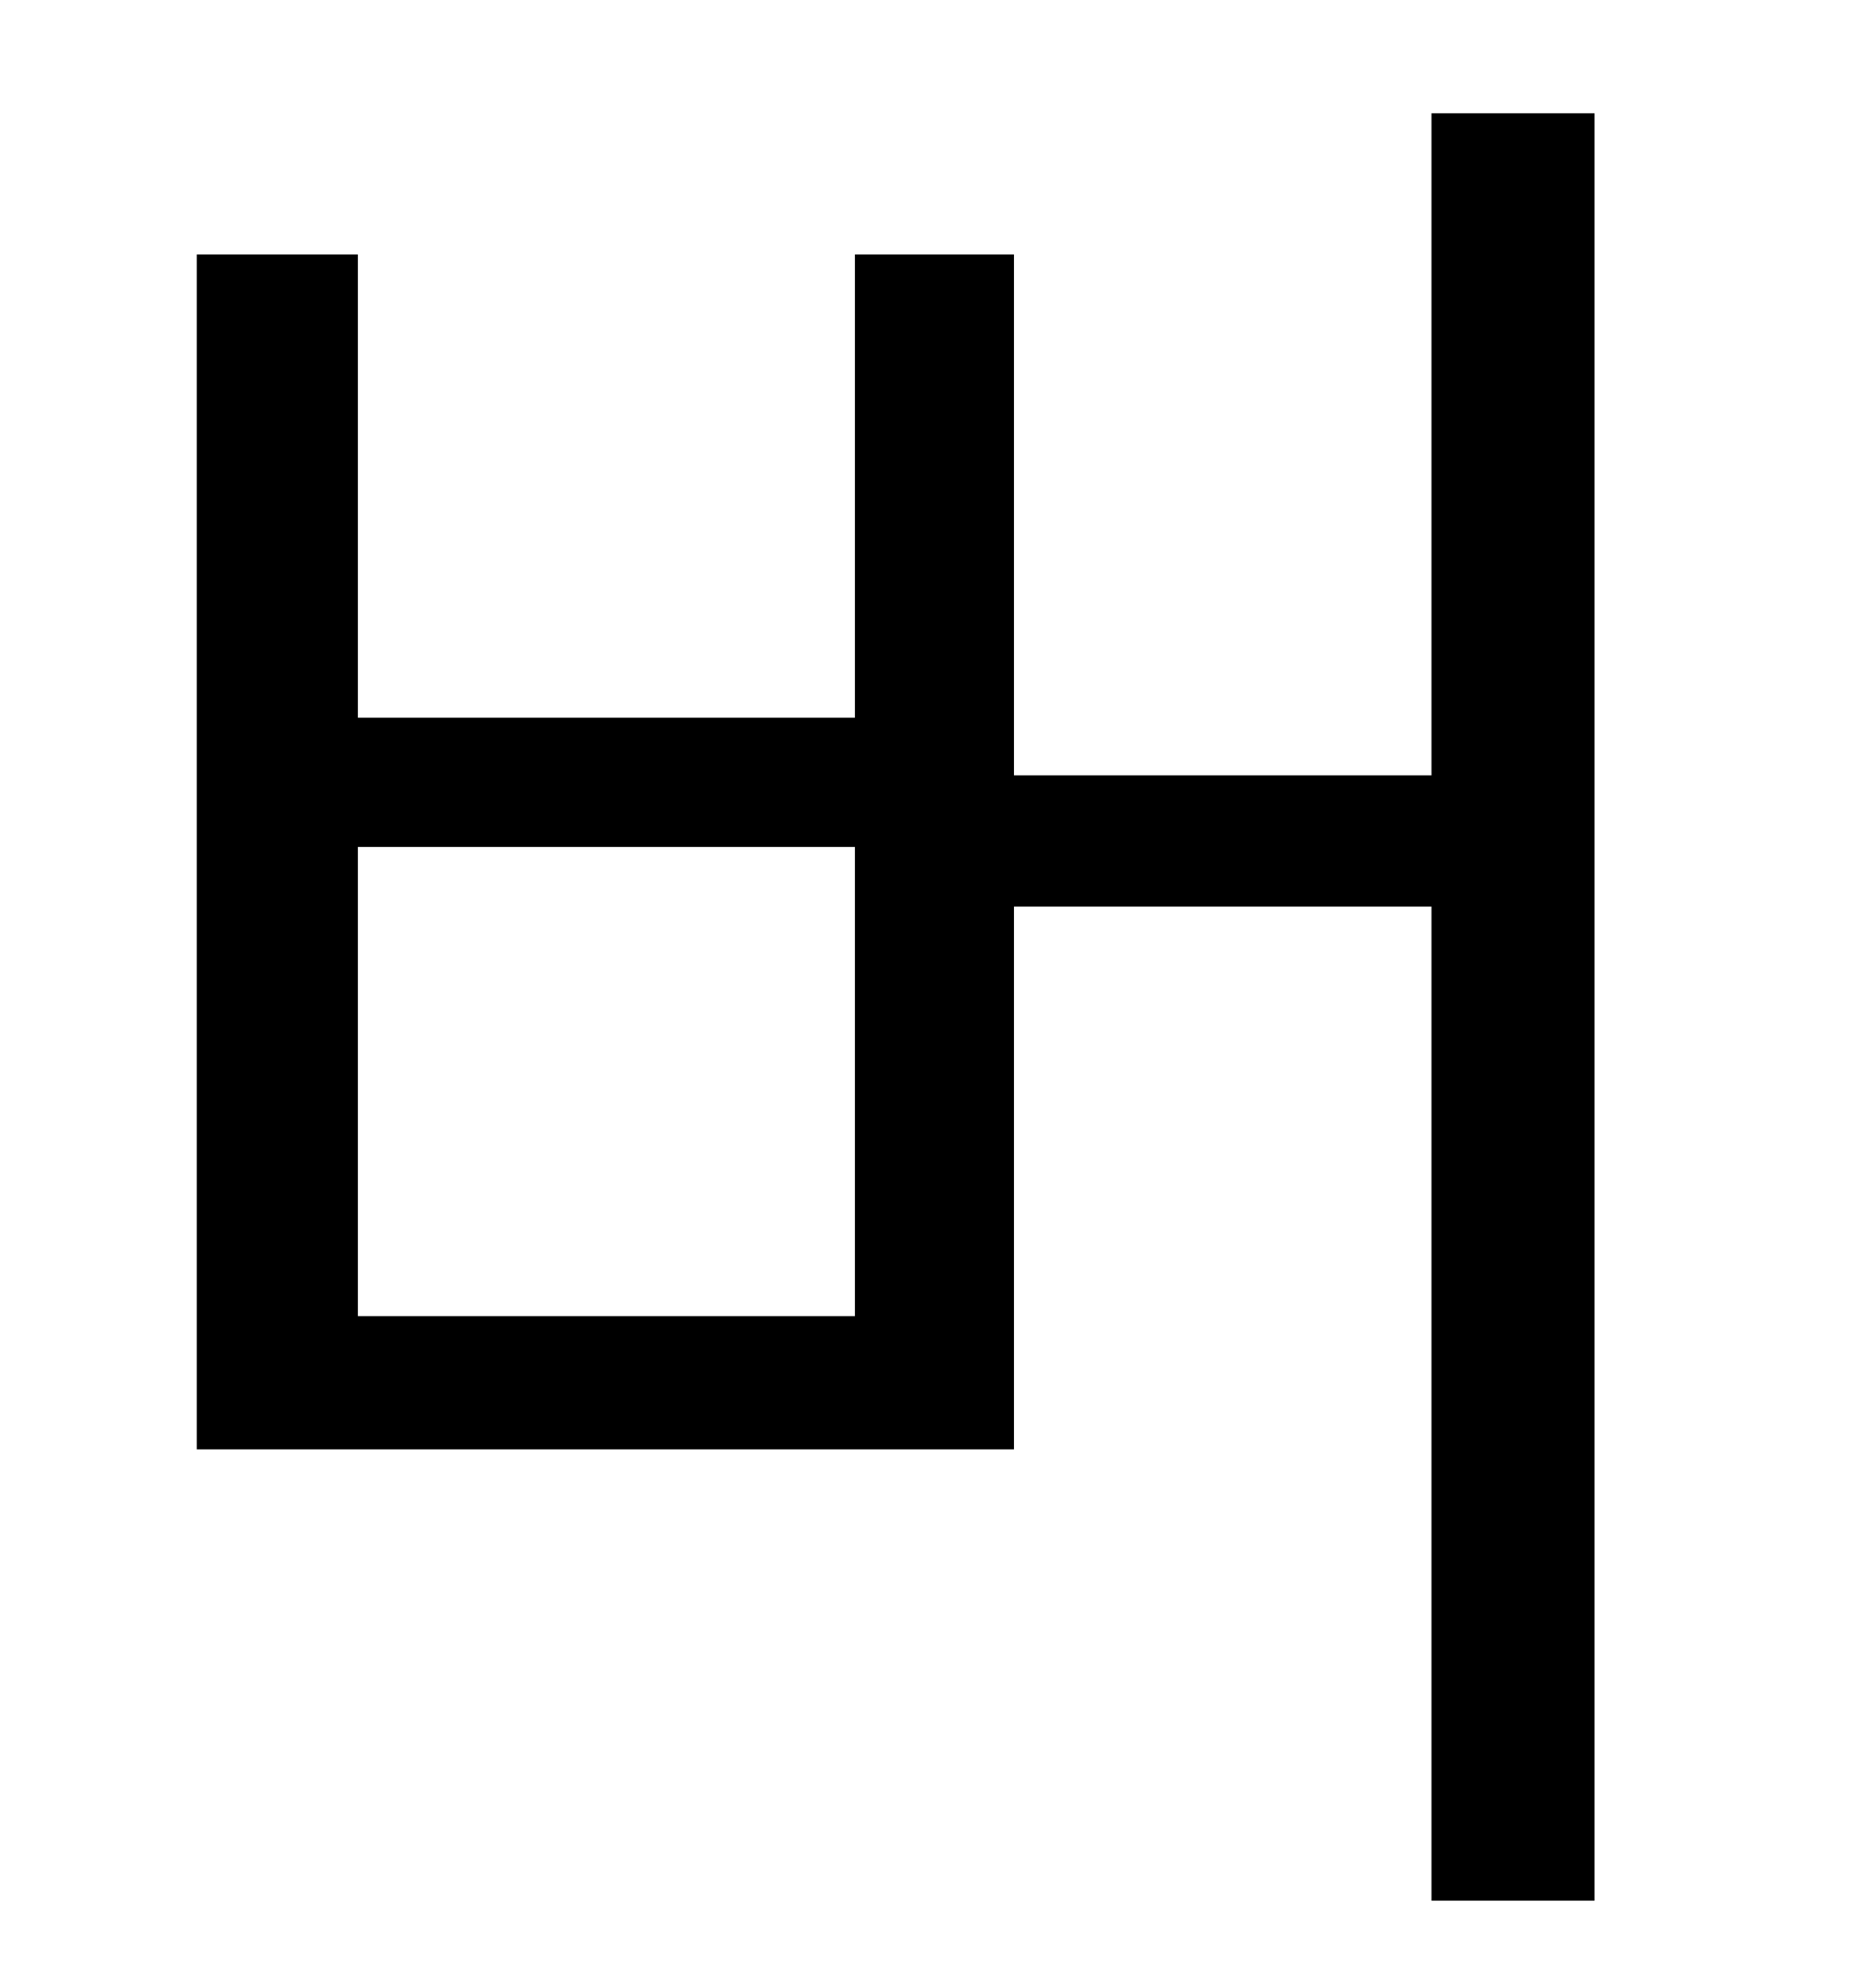 <?xml version="1.0" standalone="no"?>
<!DOCTYPE svg PUBLIC "-//W3C//DTD SVG 1.1//EN" "http://www.w3.org/Graphics/SVG/1.1/DTD/svg11.dtd" >
<svg xmlns="http://www.w3.org/2000/svg" xmlns:xlink="http://www.w3.org/1999/xlink" version="1.1" viewBox="-10 0 930 1000">
   <path fill="currentColor"
d="M420 662v-236h-250v236h250zM710 57h82v899h-82v-500h-210v273h-411v-601h81v233h250v-233h80v262h210v-333z" />
</svg>
